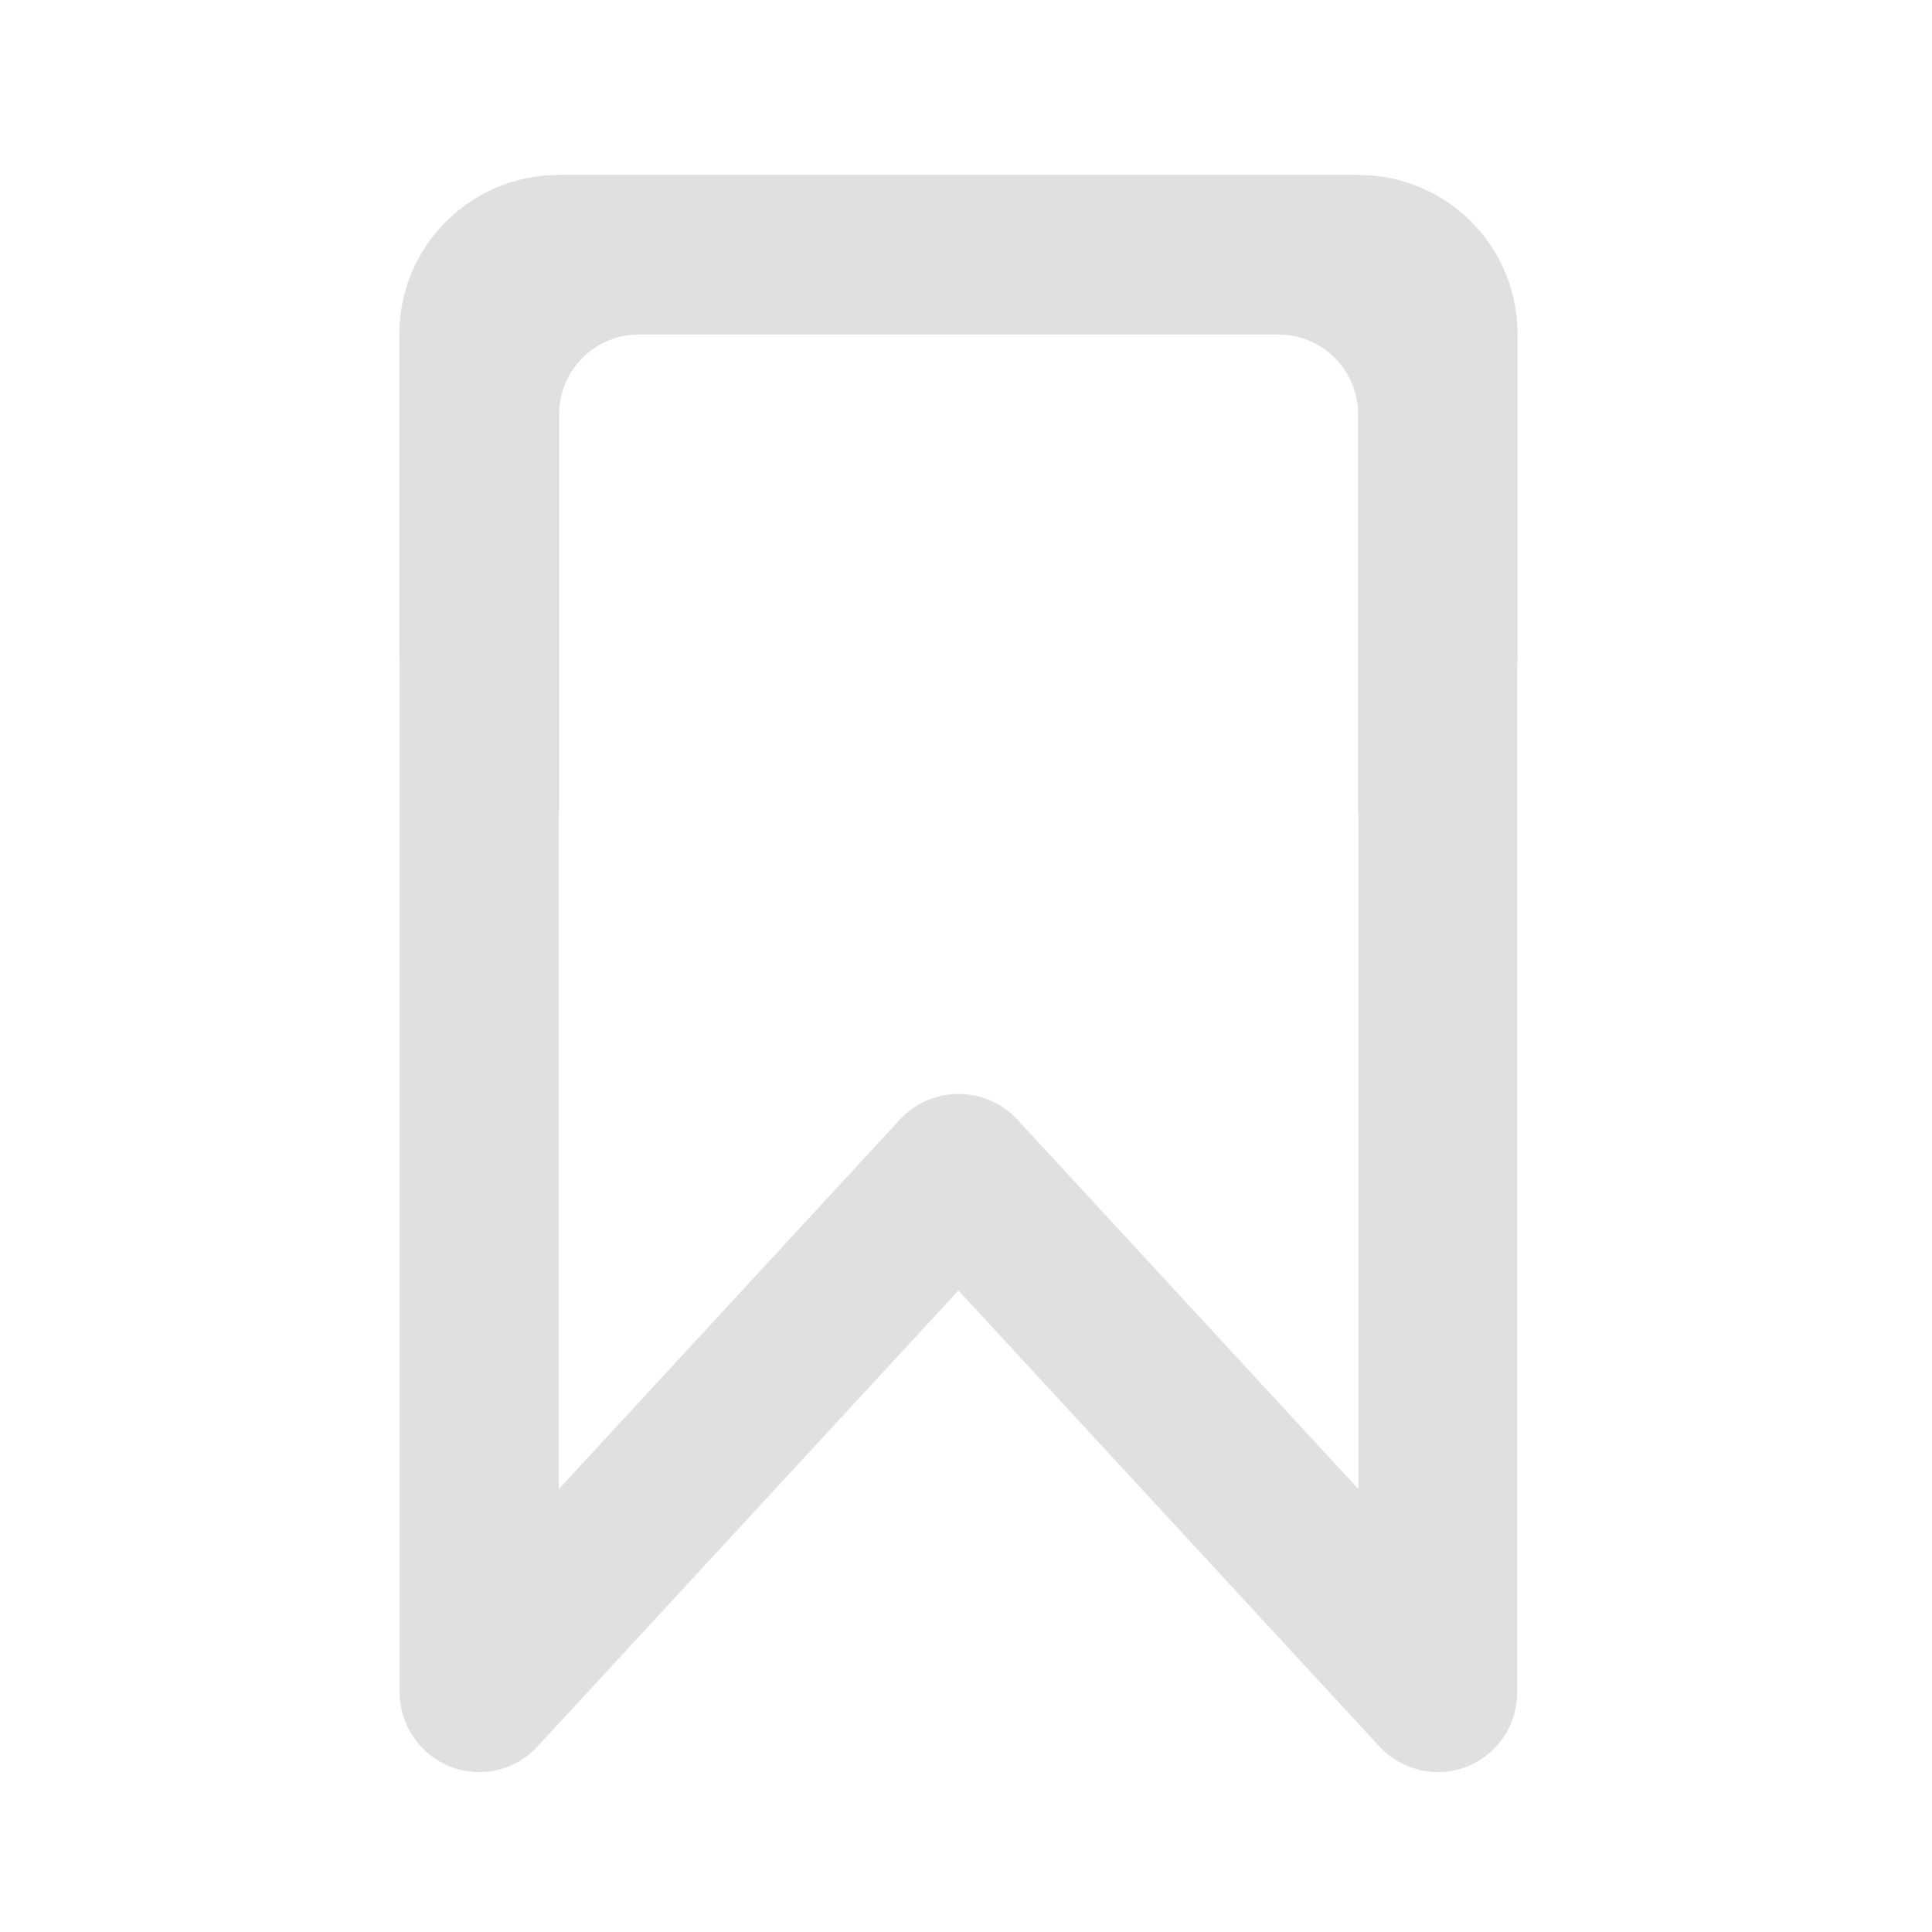 <?xml version="1.0" encoding="UTF-8"?>
<svg xmlns="http://www.w3.org/2000/svg" xmlns:xlink="http://www.w3.org/1999/xlink" width="22px" height="22px" viewBox="0 0 22 22" version="1.1">
<g id="surface1">
<path style=" stroke:none;fill-rule:nonzero;fill:rgb(87.843%,87.843%,87.843%);fill-opacity:1;" d="M 6.367 1.992 C 5.359 1.992 4.547 2.801 4.547 3.809 L 4.547 7.449 C 4.547 7.492 4.551 7.531 4.551 7.574 L 4.551 19.273 C 4.551 19.645 4.781 19.98 5.129 20.117 C 5.477 20.254 5.871 20.16 6.121 19.887 L 10.914 14.695 L 15.707 19.887 C 15.961 20.16 16.355 20.254 16.703 20.117 C 17.051 19.98 17.277 19.645 17.277 19.273 L 17.277 7.574 C 17.281 7.531 17.281 7.492 17.281 7.449 L 17.281 3.809 C 17.281 2.801 16.473 1.992 15.465 1.992 Z M 7.277 3.809 L 14.555 3.809 C 15.059 3.809 15.465 4.215 15.465 4.719 L 15.465 9.27 C 15.465 9.27 15.465 9.27 15.469 9.27 L 15.469 16.957 L 11.582 12.746 C 11.41 12.562 11.168 12.457 10.914 12.457 C 10.664 12.457 10.422 12.562 10.25 12.746 L 6.363 16.957 L 6.363 9.27 C 6.363 9.27 6.367 9.27 6.367 9.27 L 6.367 4.719 C 6.367 4.215 6.773 3.809 7.277 3.809 Z M 7.277 3.809 "/>
</g>
</svg>
